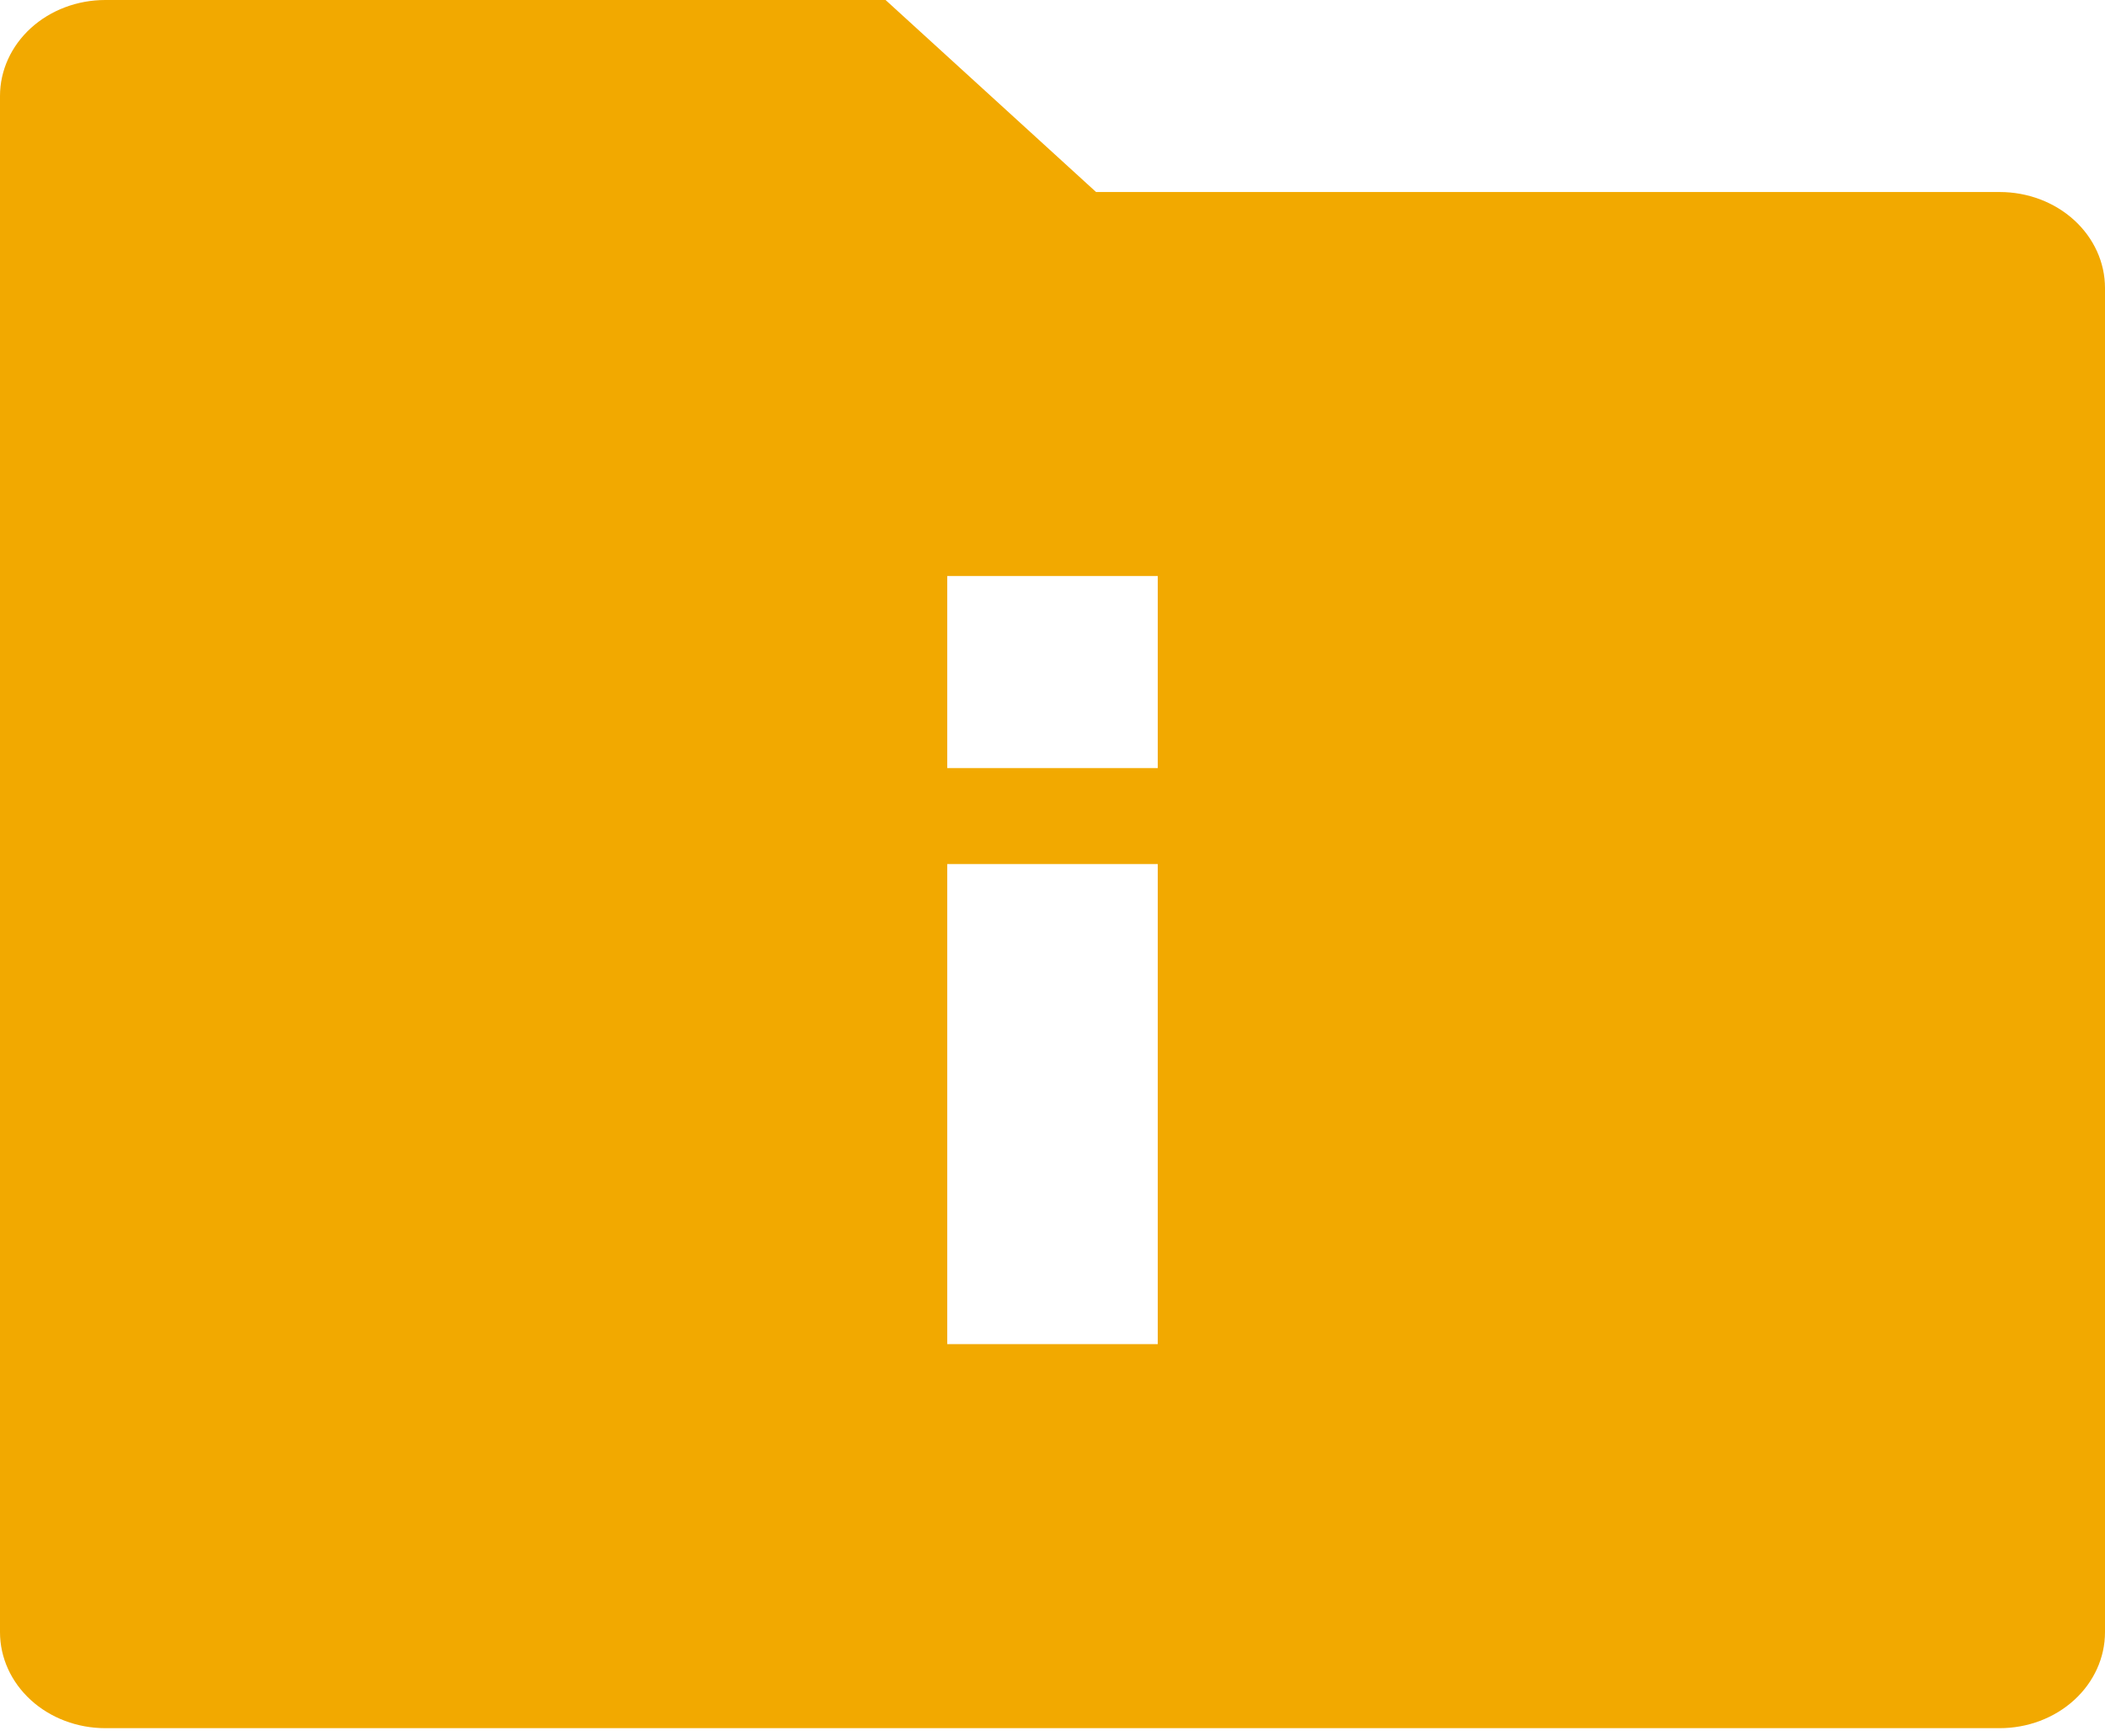 <svg width="120" height="99" viewBox="0 0 120 99" fill="none" xmlns="http://www.w3.org/2000/svg">
<path d="M62.484 10.948H114C115.591 10.948 117.117 11.524 118.243 12.551C119.368 13.578 120 14.97 120 16.422V93.056C120 94.507 119.368 95.9 118.243 96.926C117.117 97.953 115.591 98.529 114 98.529H6C4.409 98.529 2.883 97.953 1.757 96.926C0.632 95.9 0 94.507 0 93.056V5.474C0 4.022 0.632 2.63 1.757 1.603C2.883 0.577 4.409 0 6 0H50.484L62.484 10.948ZM54 32.843V43.791H66V32.843H54ZM54 49.265V76.634H66V49.265H54Z" fill="#F2A900"/>
</svg>
